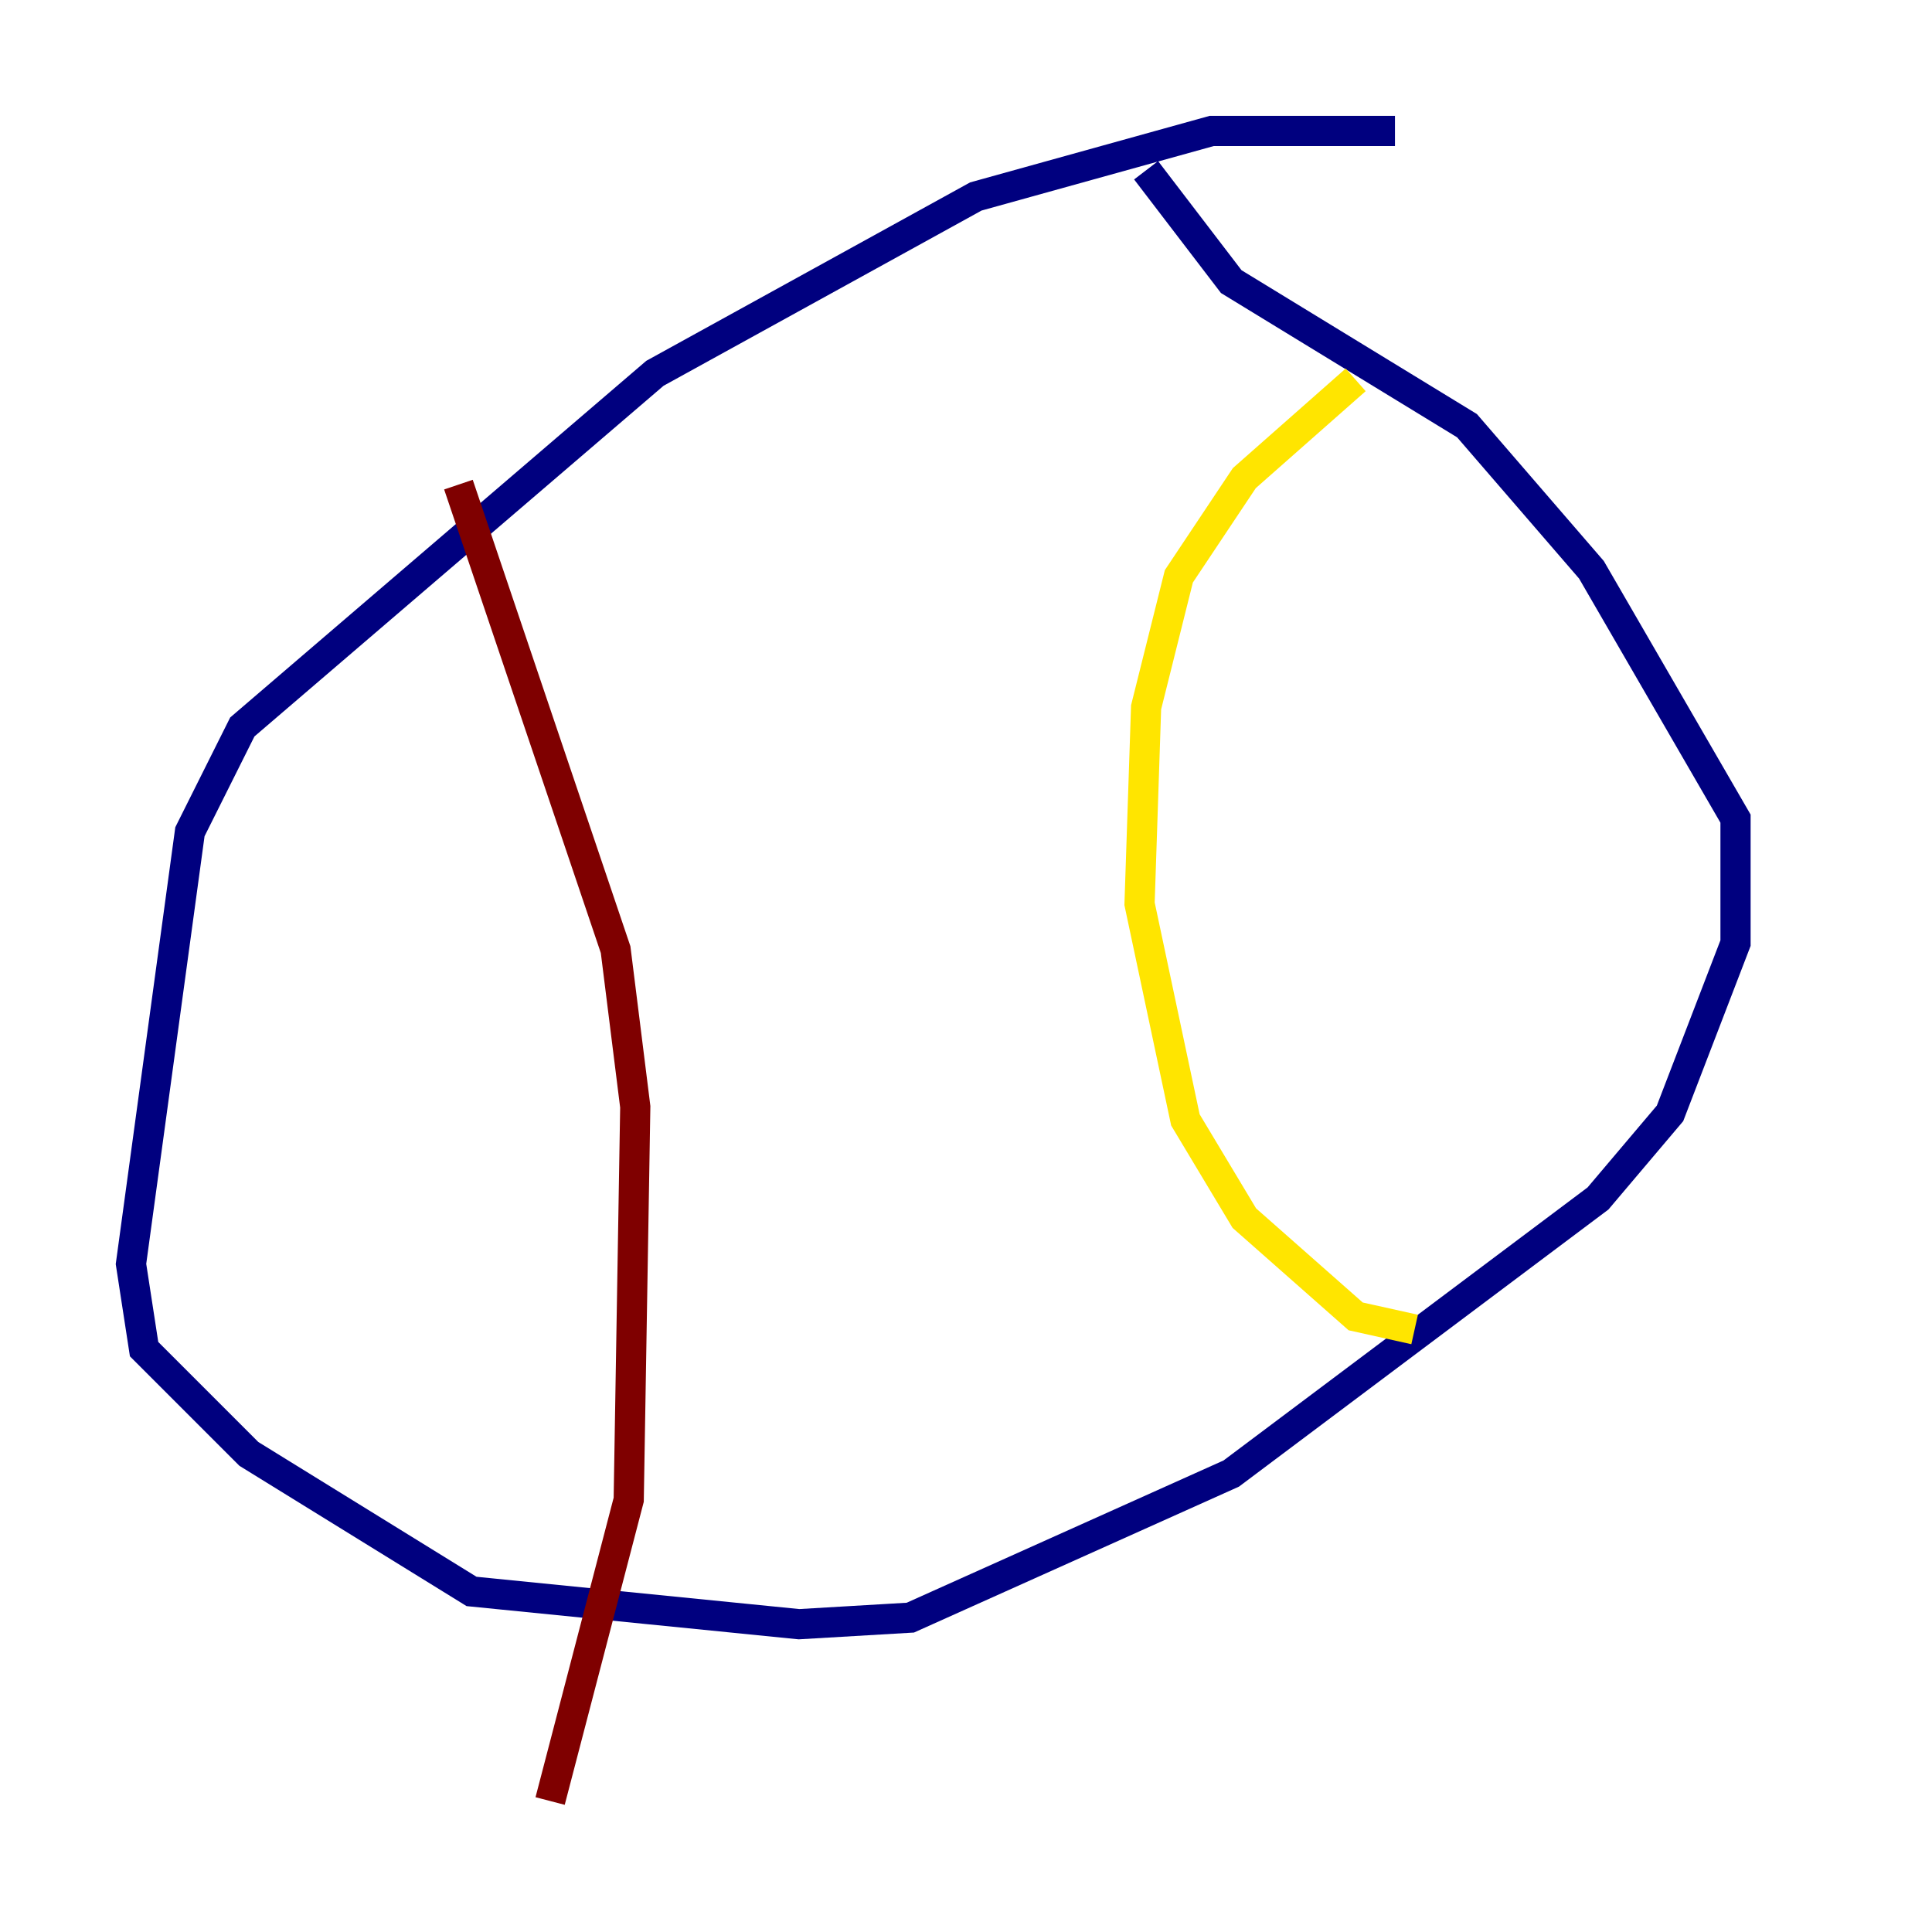 <?xml version="1.0" encoding="utf-8" ?>
<svg baseProfile="tiny" height="128" version="1.2" viewBox="0,0,128,128" width="128" xmlns="http://www.w3.org/2000/svg" xmlns:ev="http://www.w3.org/2001/xml-events" xmlns:xlink="http://www.w3.org/1999/xlink"><defs /><polyline fill="none" points="92.42,8.678 80.271,8.678 64.651,13.017 43.39,24.732 16.054,48.163 12.583,55.105 8.678,83.742 9.546,89.383 16.488,96.325 31.241,105.437 52.936,107.607 60.312,107.173 81.573,97.627 105.871,79.403 110.644,73.763 114.983,62.481 114.983,54.237 105.437,37.749 97.193,28.203 81.573,18.658 75.932,11.281" stroke="#00007f" stroke-width="2" /><polyline fill="none" points="75.932,11.281 75.932,11.281" stroke="#00d4ff" stroke-width="2" /><polyline fill="none" points="89.817,25.166 82.441,31.675 78.102,38.183 75.932,46.861 75.498,59.878 78.536,74.197 82.441,80.705 89.817,87.214 93.722,88.081" stroke="#ffe500" stroke-width="2" /><polyline fill="none" points="30.373,32.108 40.786,62.915 42.088,73.329 41.654,99.363 36.447,119.322" stroke="#7f0000" stroke-width="2" /></svg>